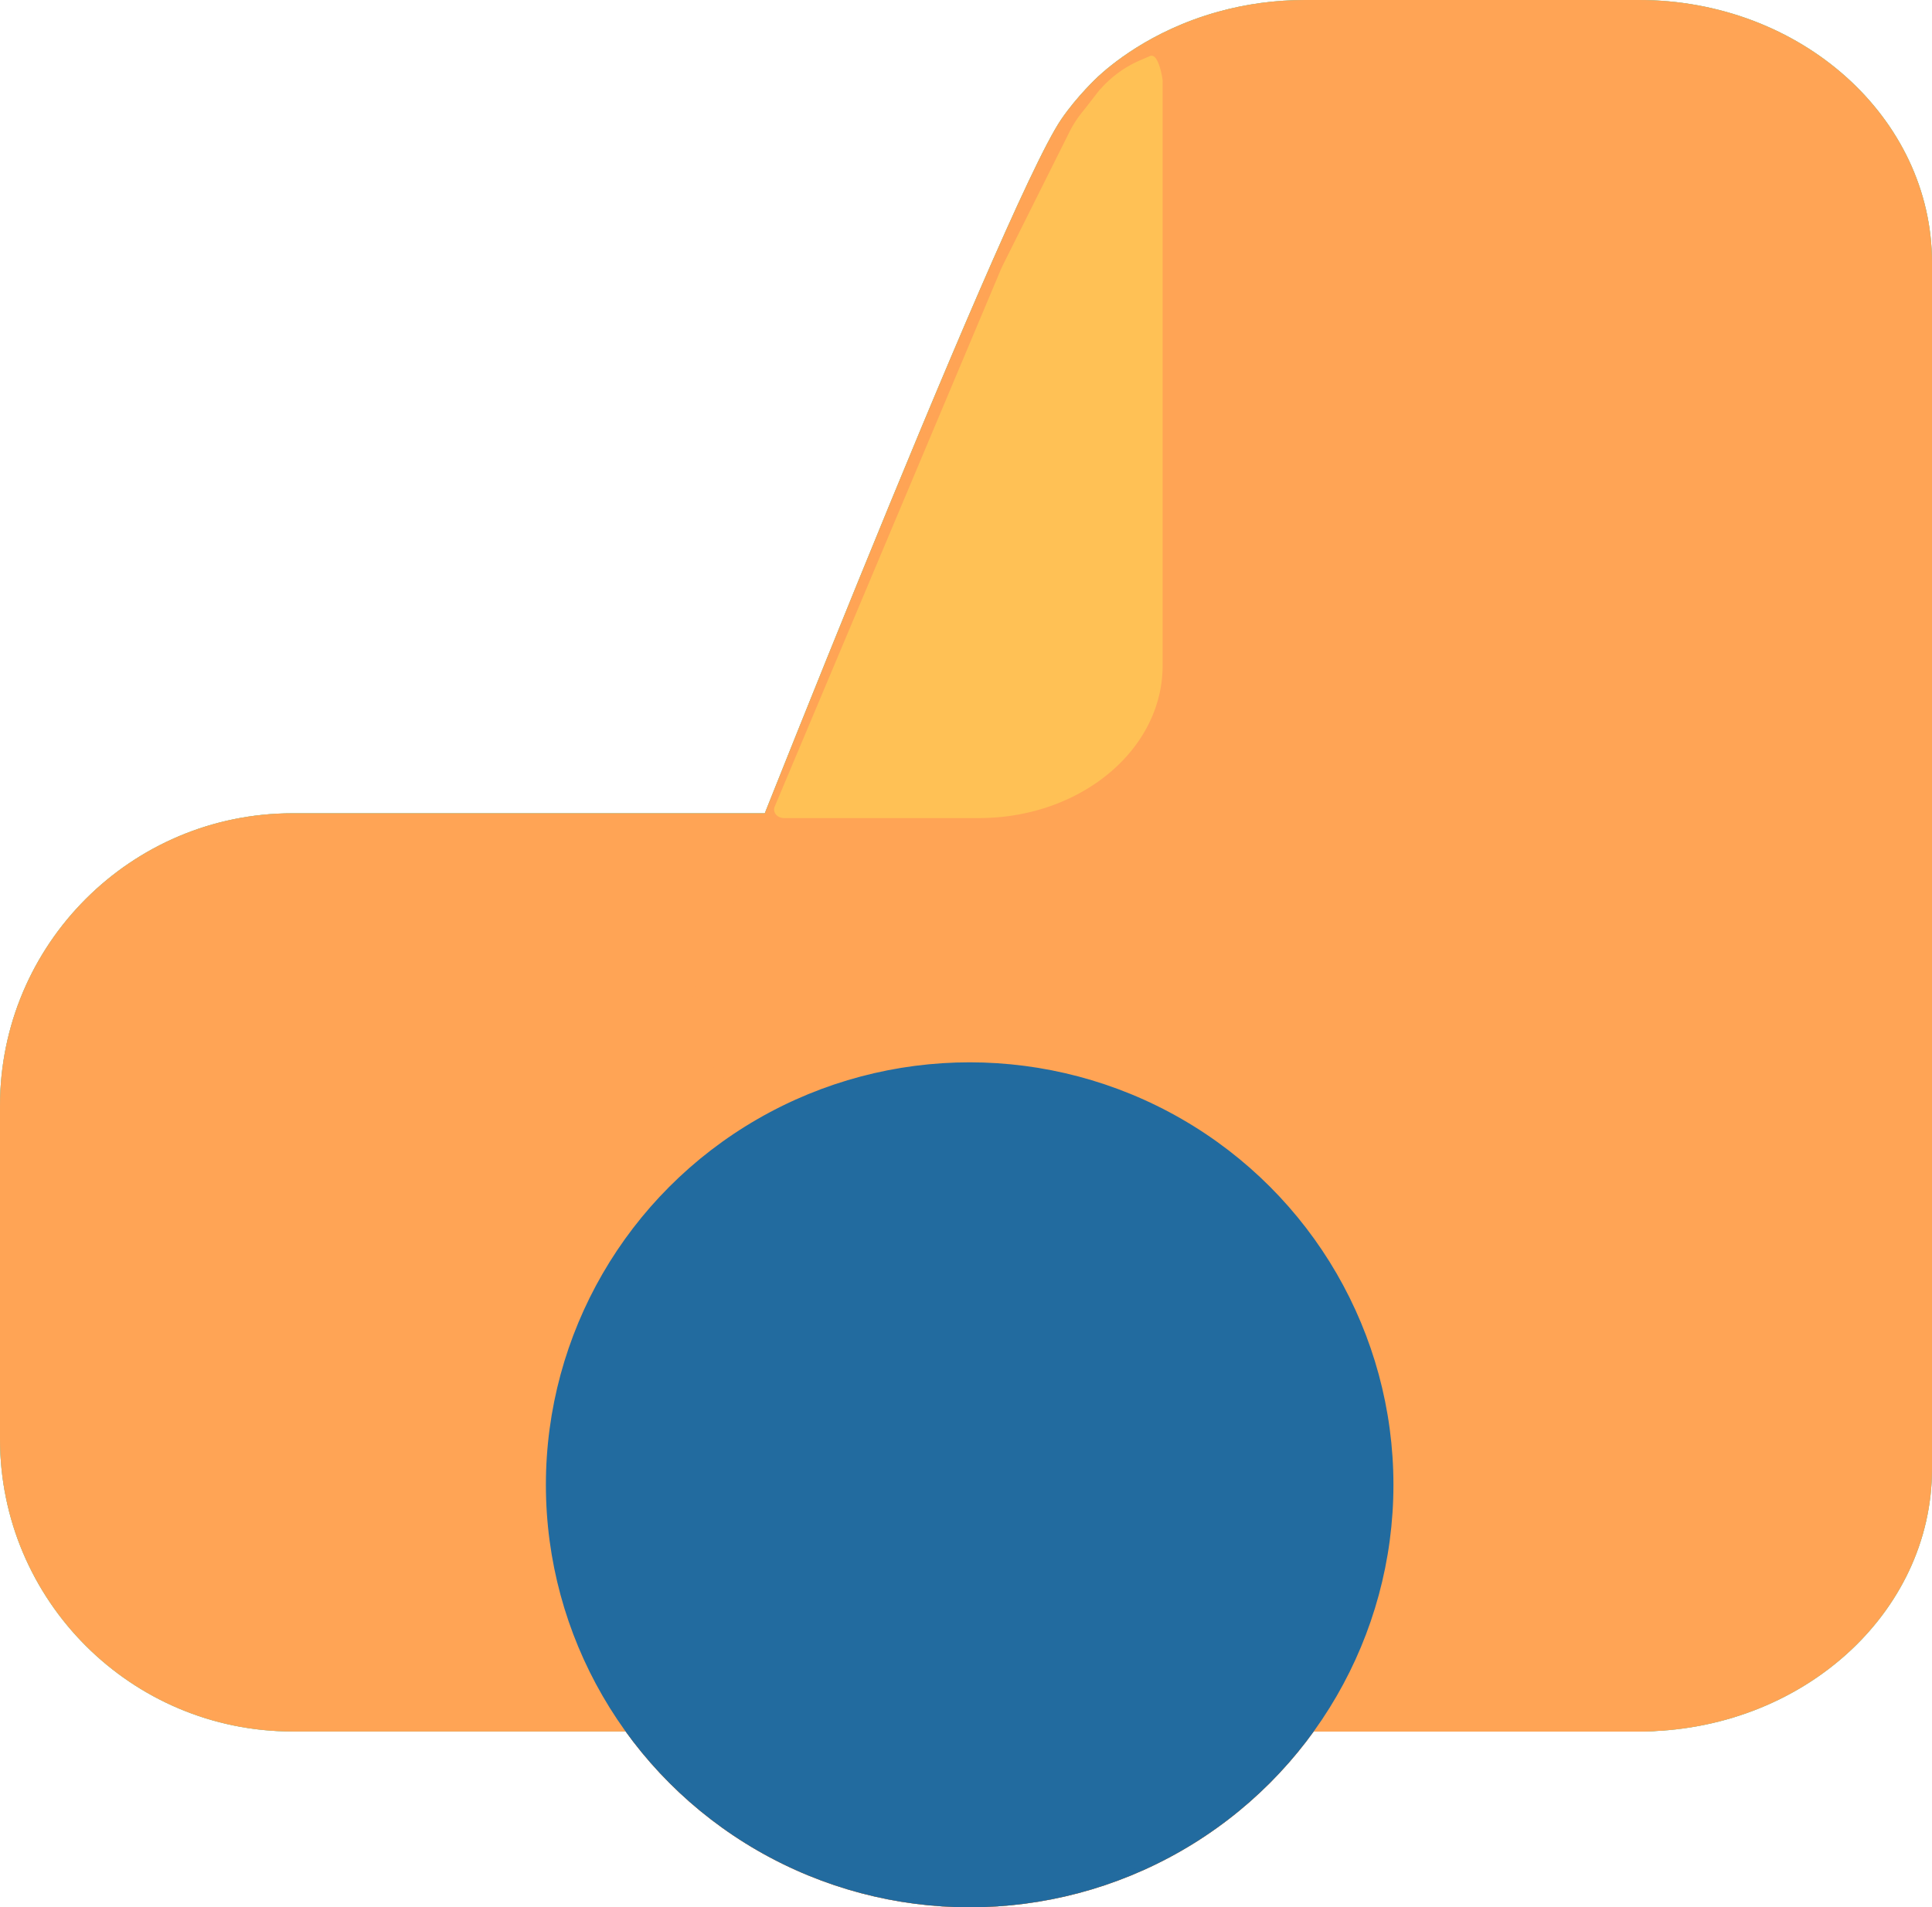 <svg xmlns="http://www.w3.org/2000/svg" viewBox="0 0 395.5 390.5"><path d="M163.39 63.5h68.21c32.78 0 59.39 26.61 59.39 59.39V398.1c0 32.78-26.61 59.39-59.39 59.39h-68.21c-32.78 0-59.39-26.61-59.39-59.39V122.89c0-32.78 26.61-59.39 59.39-59.39Z" style="stroke-miterlimit:10;fill:#87c9a1;stroke:#87c9a1" transform="rotate(-90 197.5 260.5)"/><path d="M335.49 354h-68.35c-25.92-20.38-45.56-39-59.51-53.29-13.34-13.66-23.38-25.32-32.06-36.43-14.39-18.42-20.78-29.89-23.05-34.09-5.17-9.59-8.69-18-11.02-24.22 2.69-6.87 64-163.39 76.15-181.24 3.24-4.76 7.41-8.62 7.41-8.62 2.15-1.99 10.48-9.34 24.38-13.21 5.59-1.56 11.53-2.4 17.7-2.4h68.35C368.36.5 395 24.36 395 53.79v246.92c0 29.43-26.64 53.29-59.51 53.29Z" style="stroke-miterlimit:10;fill:#87c9a1;stroke:#87c9a1"/><path d="M237.5 16.75v119.52c0 16.97-16.61 30.72-37.09 30.72h-39.93c-1.05 0-1.78-.86-1.42-1.68l46.16-109.65c.19-.45.39-.89.61-1.33l13.5-27.01c.7-1.41 1.55-2.74 2.53-3.96.89-1.1 1.87-2.39 2.86-3.66a22.4 22.4 0 0 1 8.93-6.92l1.86-.8c.98-.68 2 3.69 2 4.75Z" style="stroke-miterlimit:10;fill:#00a0e9;stroke:#00a0e9"/><ellipse cx="198.5" cy="304" rx="86.25" ry="86" style="stroke-miterlimit:10;fill:#e0803a;stroke:#e0803a"/><path d="M163.39 63.5h68.21c32.78 0 59.39 26.61 59.39 59.39V398.1c0 32.78-26.61 59.39-59.39 59.39h-68.21c-32.78 0-59.39-26.61-59.39-59.39V122.89c0-32.78 26.61-59.39 59.39-59.39Z" style="stroke-miterlimit:10;fill:#87c9a1;stroke:#87c9a1" transform="rotate(-90 197.5 260.5)"/><path d="M335.49 354h-68.35c-25.92-20.38-45.56-39-59.51-53.29-13.34-13.66-23.38-25.32-32.06-36.43-14.39-18.42-20.78-29.89-23.05-34.09-5.17-9.59-8.69-18-11.02-24.22 2.69-6.87 64-163.39 76.15-181.24 3.24-4.76 7.41-8.62 7.41-8.62 2.15-1.99 10.48-9.34 24.38-13.21 5.59-1.56 11.53-2.4 17.7-2.4h68.35C368.36.5 395 24.36 395 53.79v246.92c0 29.43-26.64 53.29-59.51 53.29Z" style="stroke-miterlimit:10;fill:#87c9a1;stroke:#87c9a1"/><path d="M237.5 16.75v119.52c0 16.97-16.61 30.72-37.09 30.72h-39.93c-1.05 0-1.78-.86-1.42-1.68l46.16-109.65c.19-.45.39-.89.61-1.33l13.5-27.01c.7-1.41 1.55-2.74 2.53-3.96.89-1.1 1.87-2.39 2.86-3.66a22.4 22.4 0 0 1 8.93-6.92l1.86-.8c.98-.68 2 3.69 2 4.75Z" style="stroke-miterlimit:10;fill:#00a0e9;stroke:#00a0e9"/><ellipse cx="198.5" cy="304" rx="86.25" ry="86" style="stroke-miterlimit:10;fill:#e0803a;stroke:#e0803a"/><path d="M163.39 63.5h68.21c32.78 0 59.39 26.61 59.39 59.39V398.1c0 32.78-26.61 59.39-59.39 59.39h-68.21c-32.78 0-59.39-26.61-59.39-59.39V122.89c0-32.78 26.61-59.39 59.39-59.39Z" style="stroke-miterlimit:10;fill:#ffa455;stroke:#ffa455" transform="rotate(-90 197.5 260.5)"/><path d="M335.49 354h-68.35c-25.92-20.38-45.56-39-59.51-53.29-13.34-13.66-23.38-25.32-32.06-36.43-14.39-18.42-20.78-29.89-23.05-34.09-5.17-9.59-8.69-18-11.02-24.22 2.69-6.87 64-163.39 76.15-181.24 3.24-4.76 7.41-8.62 7.41-8.62 2.15-1.99 10.48-9.34 24.38-13.21 5.59-1.56 11.53-2.4 17.7-2.4h68.35C368.36.5 395 24.36 395 53.79v246.92c0 29.43-26.64 53.29-59.51 53.29Z" style="stroke-miterlimit:10;fill:#ffa455;stroke:#ffa455"/><path d="M237.5 16.75v119.52c0 16.97-16.61 30.72-37.09 30.72h-39.93c-1.05 0-1.78-.86-1.42-1.68l46.16-109.65c.19-.45.39-.89.61-1.33l13.5-27.01c.7-1.41 1.55-2.74 2.53-3.96.89-1.1 1.87-2.39 2.86-3.66a22.4 22.4 0 0 1 8.93-6.92l1.86-.8c.98-.68 2 3.69 2 4.75Z" style="stroke-miterlimit:10;fill:#ffc155;stroke:#ffc155"/><ellipse cx="198.5" cy="304" rx="86.25" ry="86" style="fill:#226b9f;stroke:#226b9f;stroke-miterlimit:10"/></svg>